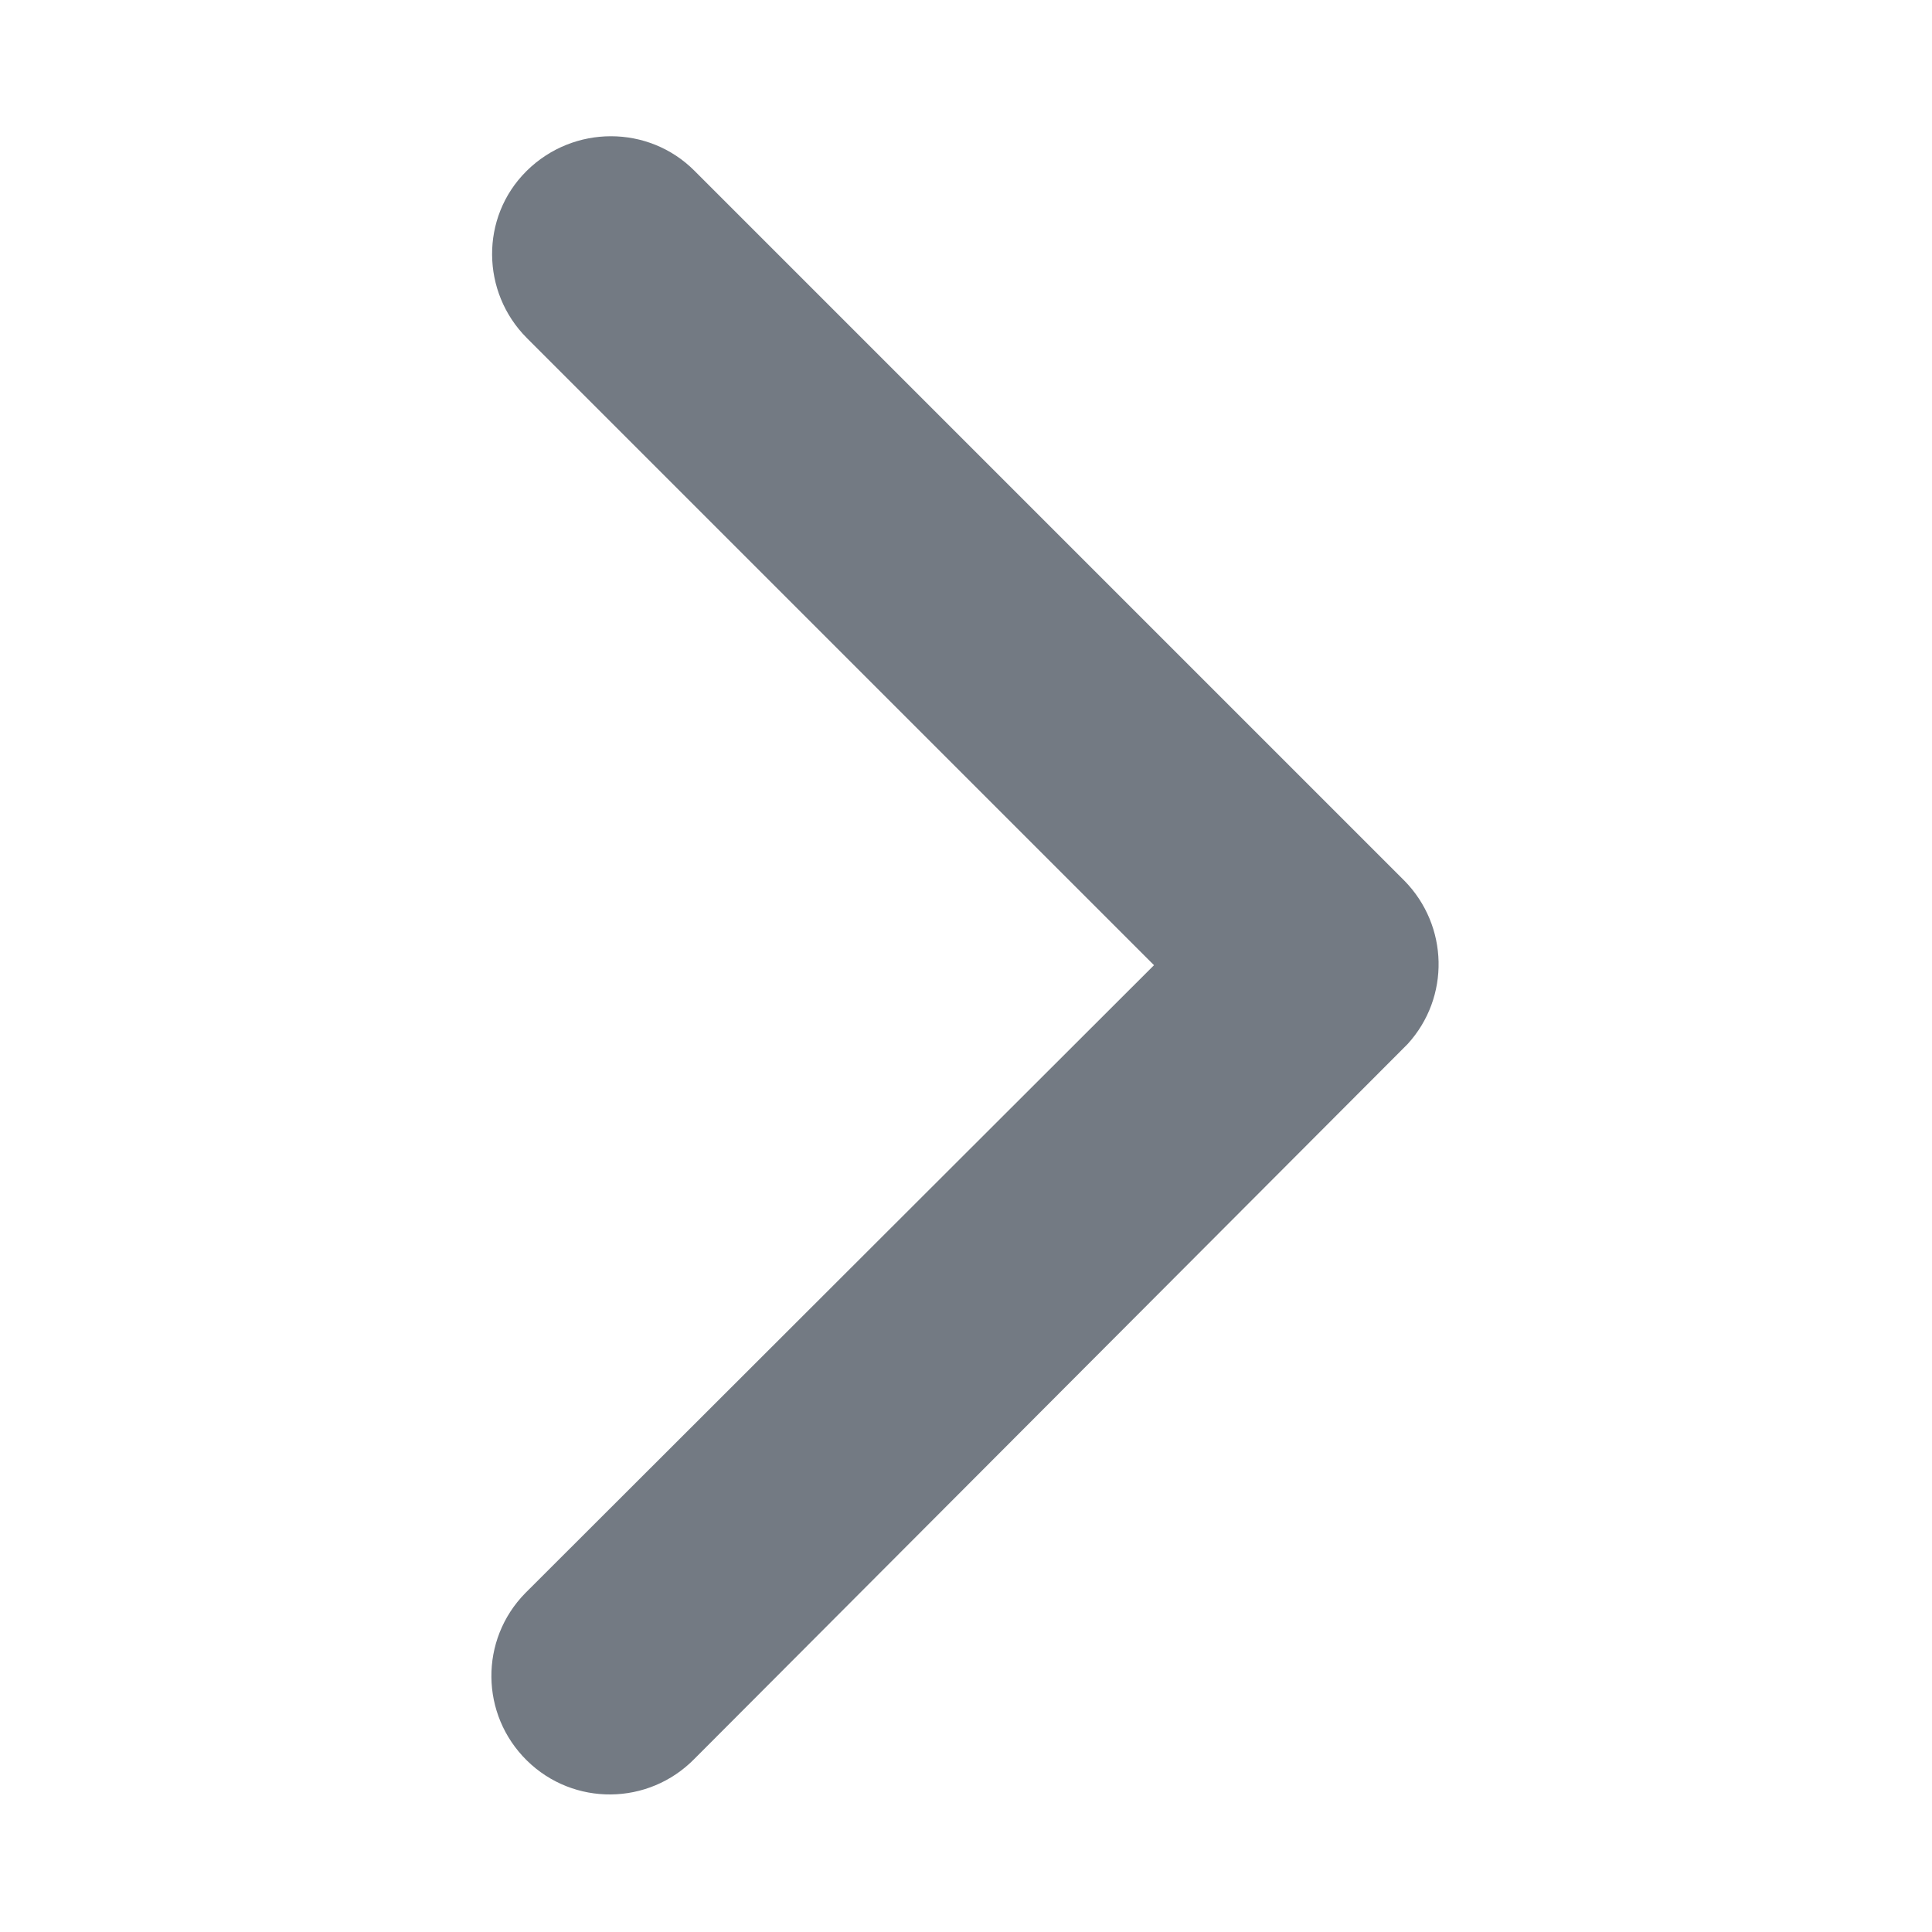 <?xml version="1.0" encoding="utf-8"?>
<!-- Generator: Adobe Illustrator 25.2.1, SVG Export Plug-In . SVG Version: 6.00 Build 0)  -->
<svg version="1.1" id="Camada_1" xmlns="http://www.w3.org/2000/svg" xmlns:xlink="http://www.w3.org/1999/xlink" x="0px" y="0px"
	 viewBox="0 0 240 240" style="enable-background:new 0 0 240 240;" xml:space="preserve">
<style type="text/css">
	.st0{fill:#737A83;}
</style>
<g id="Grupo_371" transform="translate(-1772.445 -586)">
	<path id="Icon_ionic-ios-arrow-forward" class="st0" d="M1915.8,705.9l-77.9-77.9c-5.7-5.7-5.8-15-0.1-20.7c0,0,0,0,0.1-0.1
		c5.8-5.7,15.1-5.7,20.8,0l88.2,88.2c5.5,5.6,5.7,14.5,0.4,20.3l-88.6,88.8c-5.7,5.8-15,5.9-20.8,0.2c-5.8-5.7-5.9-15-0.2-20.8
		c0.1-0.1,0.1-0.1,0.2-0.2L1915.8,705.9z"/>
</g>
</svg>
